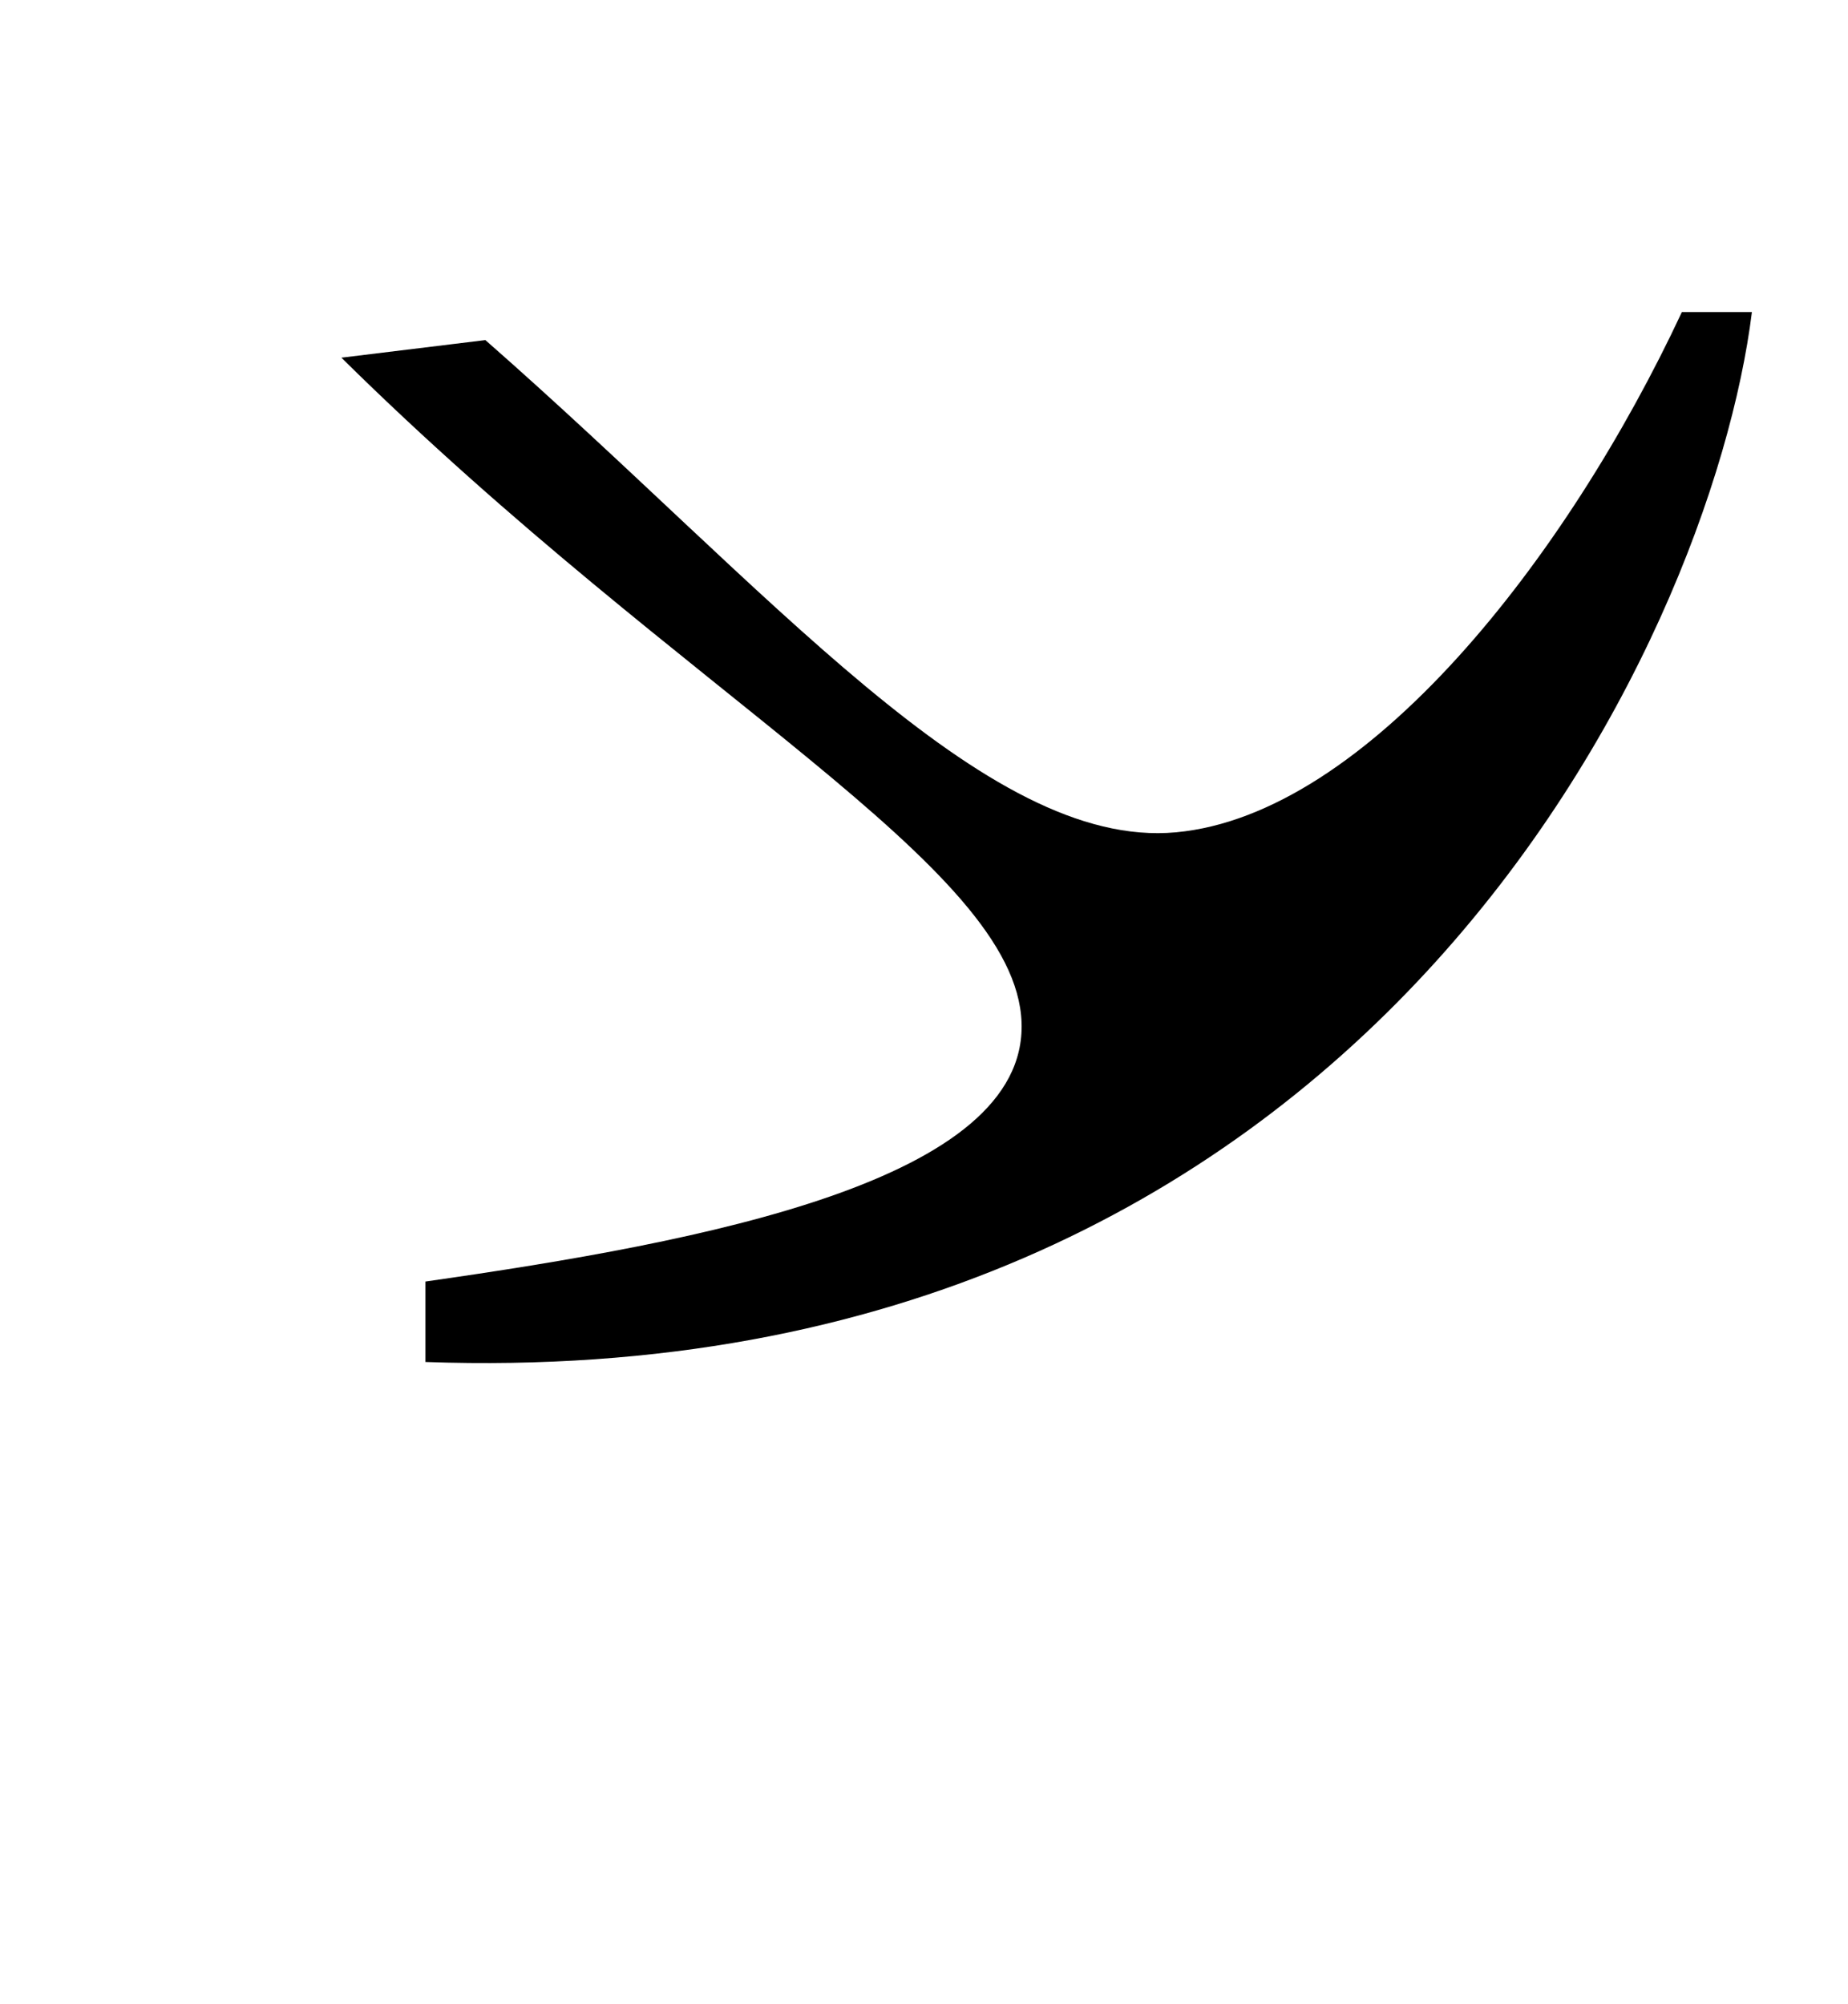 <?xml version="1.0" encoding="UTF-8"?>
<svg id="New_Letters" data-name="New Letters" xmlns="http://www.w3.org/2000/svg" width="56.73" height="61.51" viewBox="0 0 56.73 61.51">
  <path d="M51.63,9.58c-3.51,7.51-9.66,15.43-15.53,15.97s-12.49-7.47-21.2-15.11l-4.42,.54c10.57,10.44,20.71,15.57,20.88,20.41s-9.67,6.72-18.3,7.95v2.47c28.89,1.02,39.48-22.21,40.72-32.23h-2.15Z"/>
</svg>
